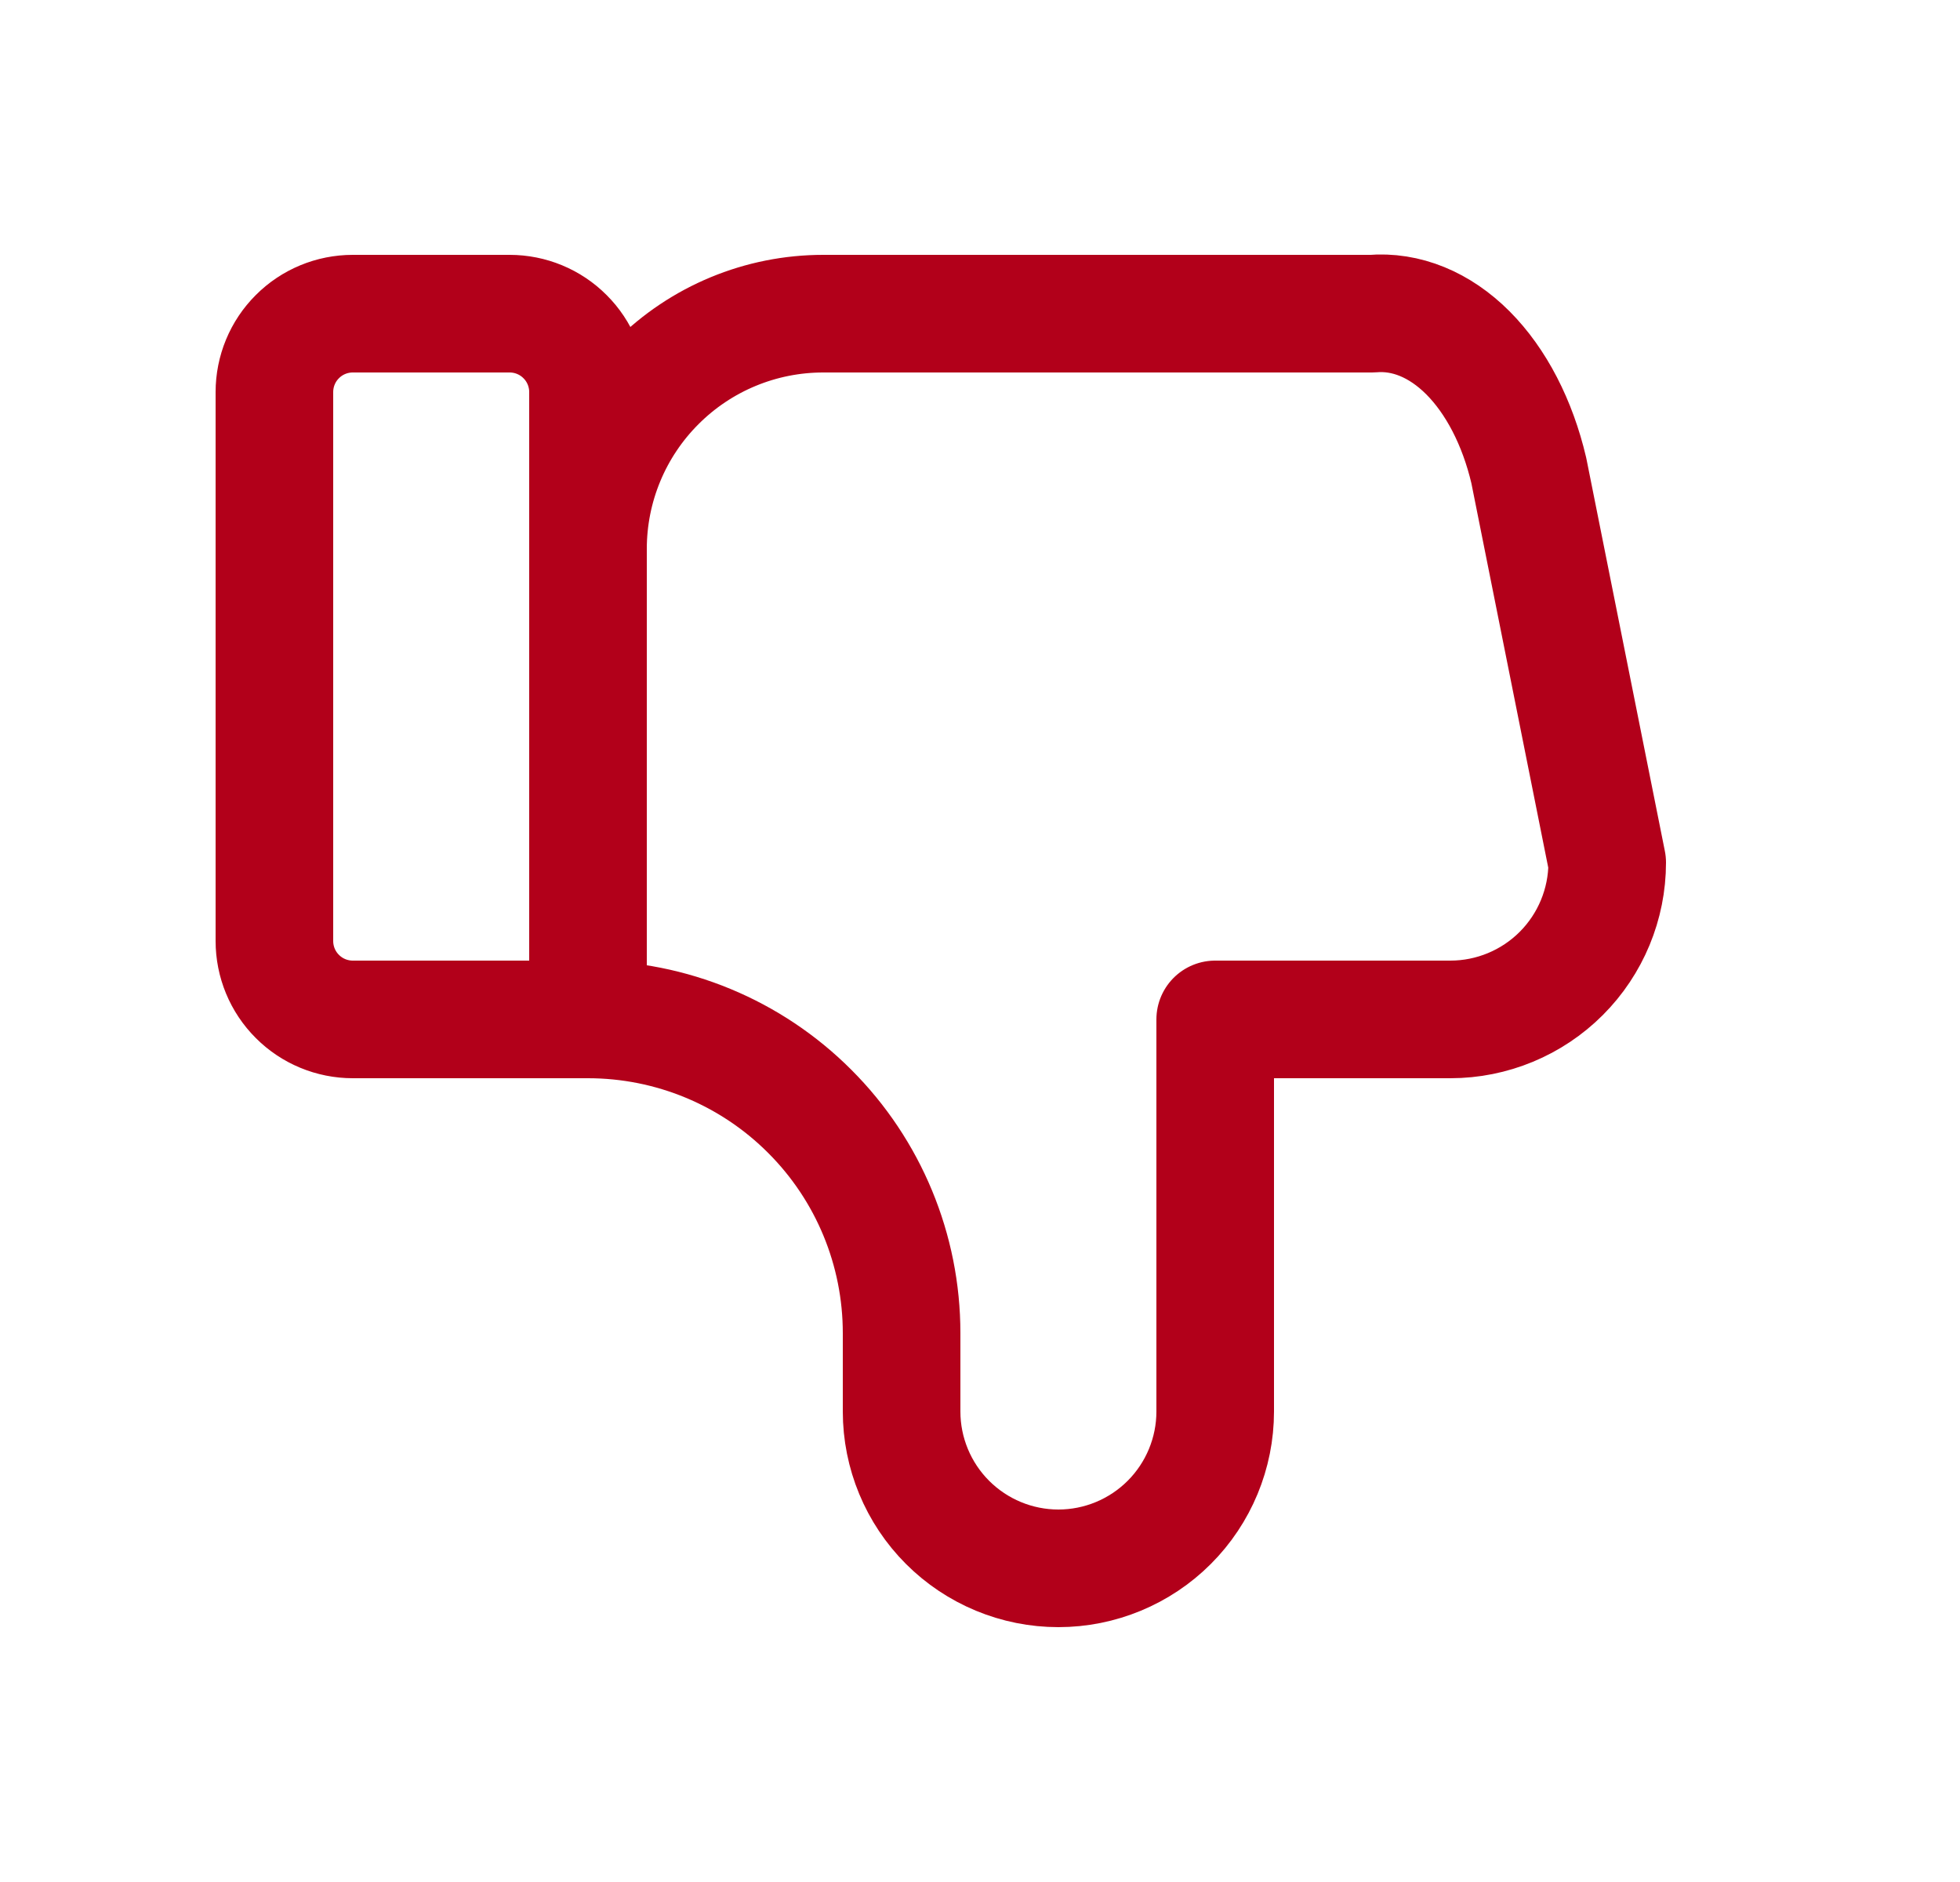 <svg width="25" height="24" viewBox="0 0 25 24" fill="none" xmlns="http://www.w3.org/2000/svg">
<g clip-path="url(#clip0_2575_5320)">
<path d="M7.5 13V5C7.5 4.735 7.395 4.48 7.207 4.293C7.02 4.105 6.765 4 6.5 4H4.5C4.235 4 3.98 4.105 3.793 4.293C3.605 4.48 3.5 4.735 3.5 5V12C3.5 12.265 3.605 12.52 3.793 12.707C3.98 12.895 4.235 13 4.5 13H7.5ZM7.5 13C8.561 13 9.578 13.421 10.328 14.172C11.079 14.922 11.5 15.939 11.5 17V18C11.5 18.53 11.711 19.039 12.086 19.414C12.461 19.789 12.97 20 13.5 20C14.03 20 14.539 19.789 14.914 19.414C15.289 19.039 15.5 18.53 15.5 18V13H18.5C19.03 13 19.539 12.789 19.914 12.414C20.289 12.039 20.5 11.53 20.5 11L19.5 6C19.356 5.387 19.083 4.86 18.723 4.499C18.362 4.138 17.933 3.963 17.5 4H10.5C9.704 4 8.941 4.316 8.379 4.879C7.816 5.441 7.5 6.204 7.5 7" stroke="#B2001A" stroke-width="1.5" stroke-linecap="round" stroke-linejoin="round"/>
</g>
<defs>
<clipPath id="clip0_2575_5320">
<rect width="24" height="24" fill="white" transform="matrix(1 0 0 -1 0.5 24)"/>
</clipPath>
</defs>
</svg>
